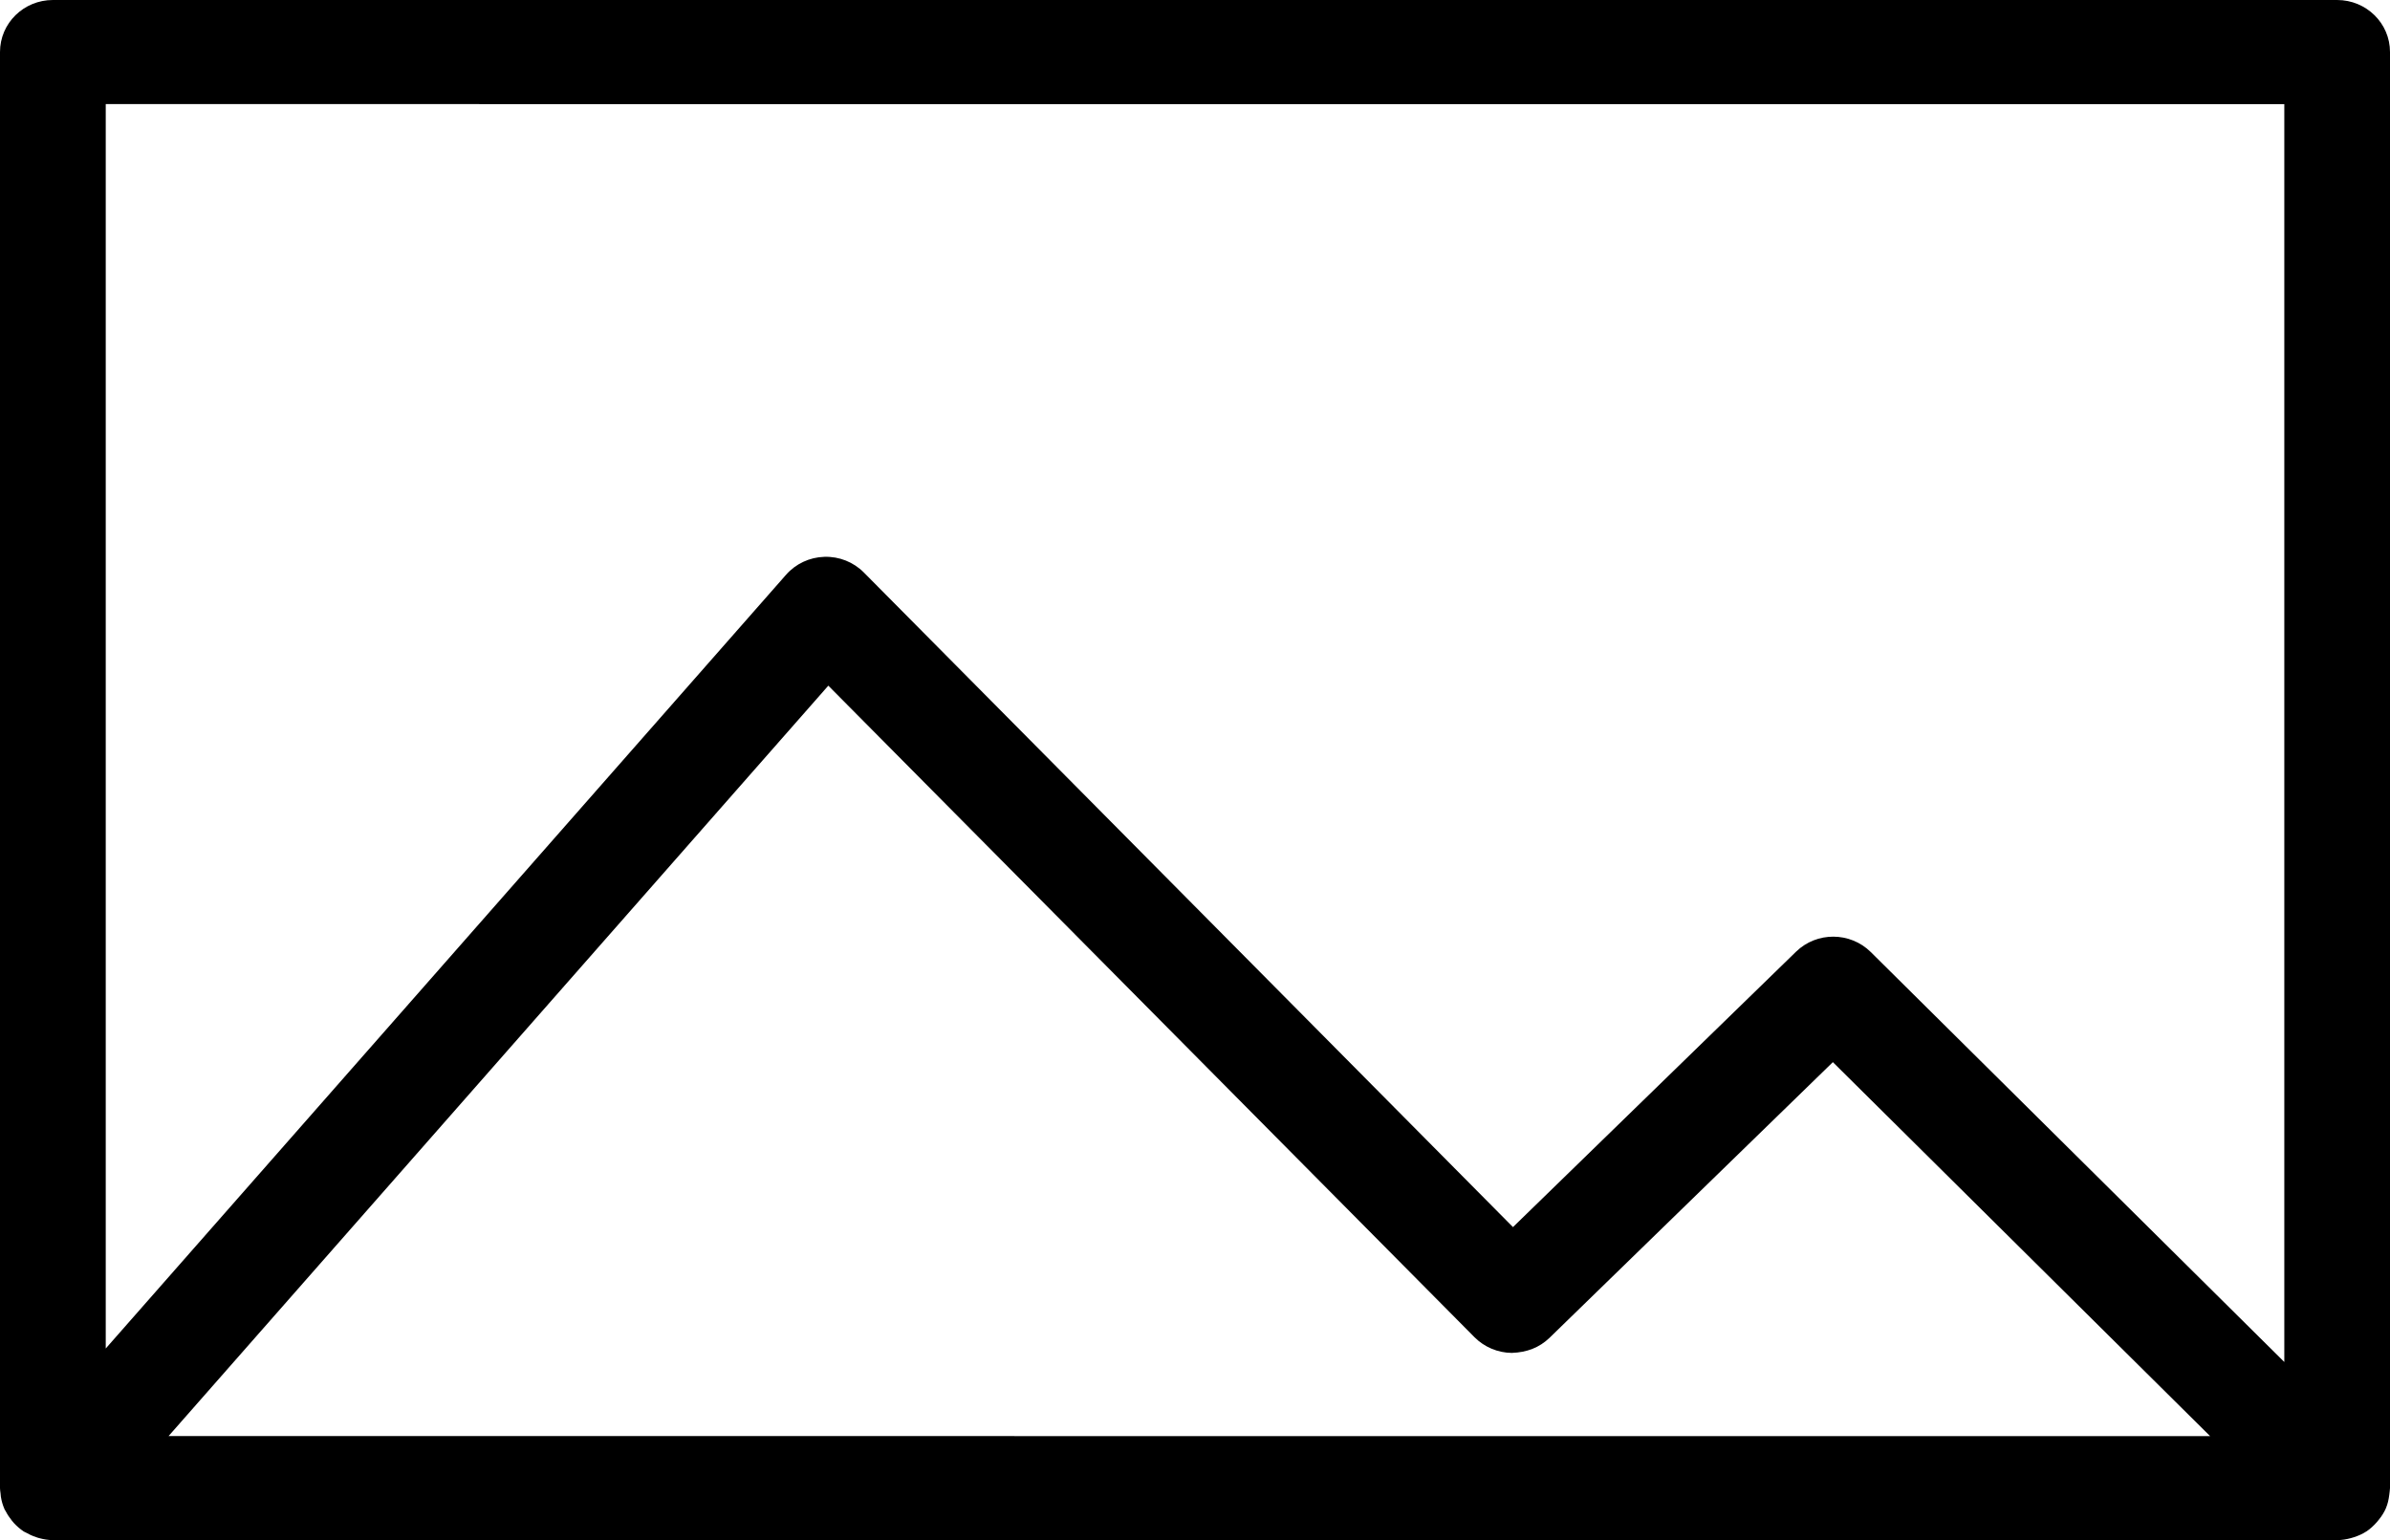 <?xml version="1.0" encoding="UTF-8"?>
<svg width="45px" height="29px" viewBox="0 0 45 29" version="1.1" xmlns="http://www.w3.org/2000/svg" xmlns:xlink="http://www.w3.org/1999/xlink">
    <title>Shape</title>
    <g id="Approved-Screens" stroke="none" stroke-width="1" fill="none" fill-rule="evenodd">
        <g id="Affiliate-Admin-Dashboard-|-EVENTS-|-Create-New-3" transform="translate(-600, -283)" fill="#000000" fill-rule="nonzero">
            <g id="Accordion" transform="translate(313, 104)">
                <g id="drag-and-drop-rectangle" transform="translate(187, 179)">
                    <path d="M145,0.98 C145,0.438 144.555,0 144.004,0 L100.996,0 C100.445,0 100,0.438 100,0.98 L100,28.022 C100,28.054 100.006,28.085 100.01,28.118 C100.012,28.139 100.014,28.16 100.016,28.181 C100.029,28.266 100.053,28.345 100.086,28.42 C100.088,28.423 100.088,28.425 100.09,28.429 C100.094,28.437 100.102,28.444 100.105,28.452 C100.139,28.518 100.18,28.579 100.225,28.635 C100.238,28.65 100.25,28.666 100.264,28.681 C100.32,28.741 100.381,28.794 100.449,28.839 C100.459,28.844 100.471,28.848 100.48,28.854 C100.543,28.89 100.609,28.921 100.68,28.944 C100.699,28.952 100.721,28.958 100.74,28.963 C100.822,28.985 100.906,29 100.994,29 L144.004,29 C144.096,29 144.182,28.985 144.266,28.962 C144.285,28.956 144.305,28.95 144.326,28.944 C144.406,28.917 144.482,28.885 144.551,28.839 C144.553,28.837 144.557,28.837 144.559,28.835 C144.631,28.787 144.691,28.729 144.748,28.666 C144.762,28.65 144.775,28.635 144.787,28.619 C144.842,28.552 144.889,28.479 144.924,28.398 L144.924,28.396 C144.957,28.32 144.975,28.237 144.986,28.15 C144.99,28.127 144.992,28.106 144.994,28.085 C144.994,28.064 145,28.043 145,28.022 L145,0.98 Z M143.01,1.961 L143.01,25.646 L135.223,17.926 C134.836,17.544 134.207,17.54 133.817,17.92 L128.487,23.106 L116.264,10.779 C116.069,10.583 115.801,10.476 115.522,10.485 C115.243,10.493 114.981,10.616 114.799,10.824 L101.991,25.392 L101.991,1.96 L143.01,1.961 Z M103.174,27.041 L115.596,12.911 L127.762,25.179 C127.947,25.365 128.201,25.473 128.465,25.475 C128.748,25.465 128.984,25.375 129.174,25.192 L134.51,20 L141.613,27.042 L103.174,27.041 Z" id="Shape"></path>
                </g>
            </g>
        </g>
    </g>
</svg>
